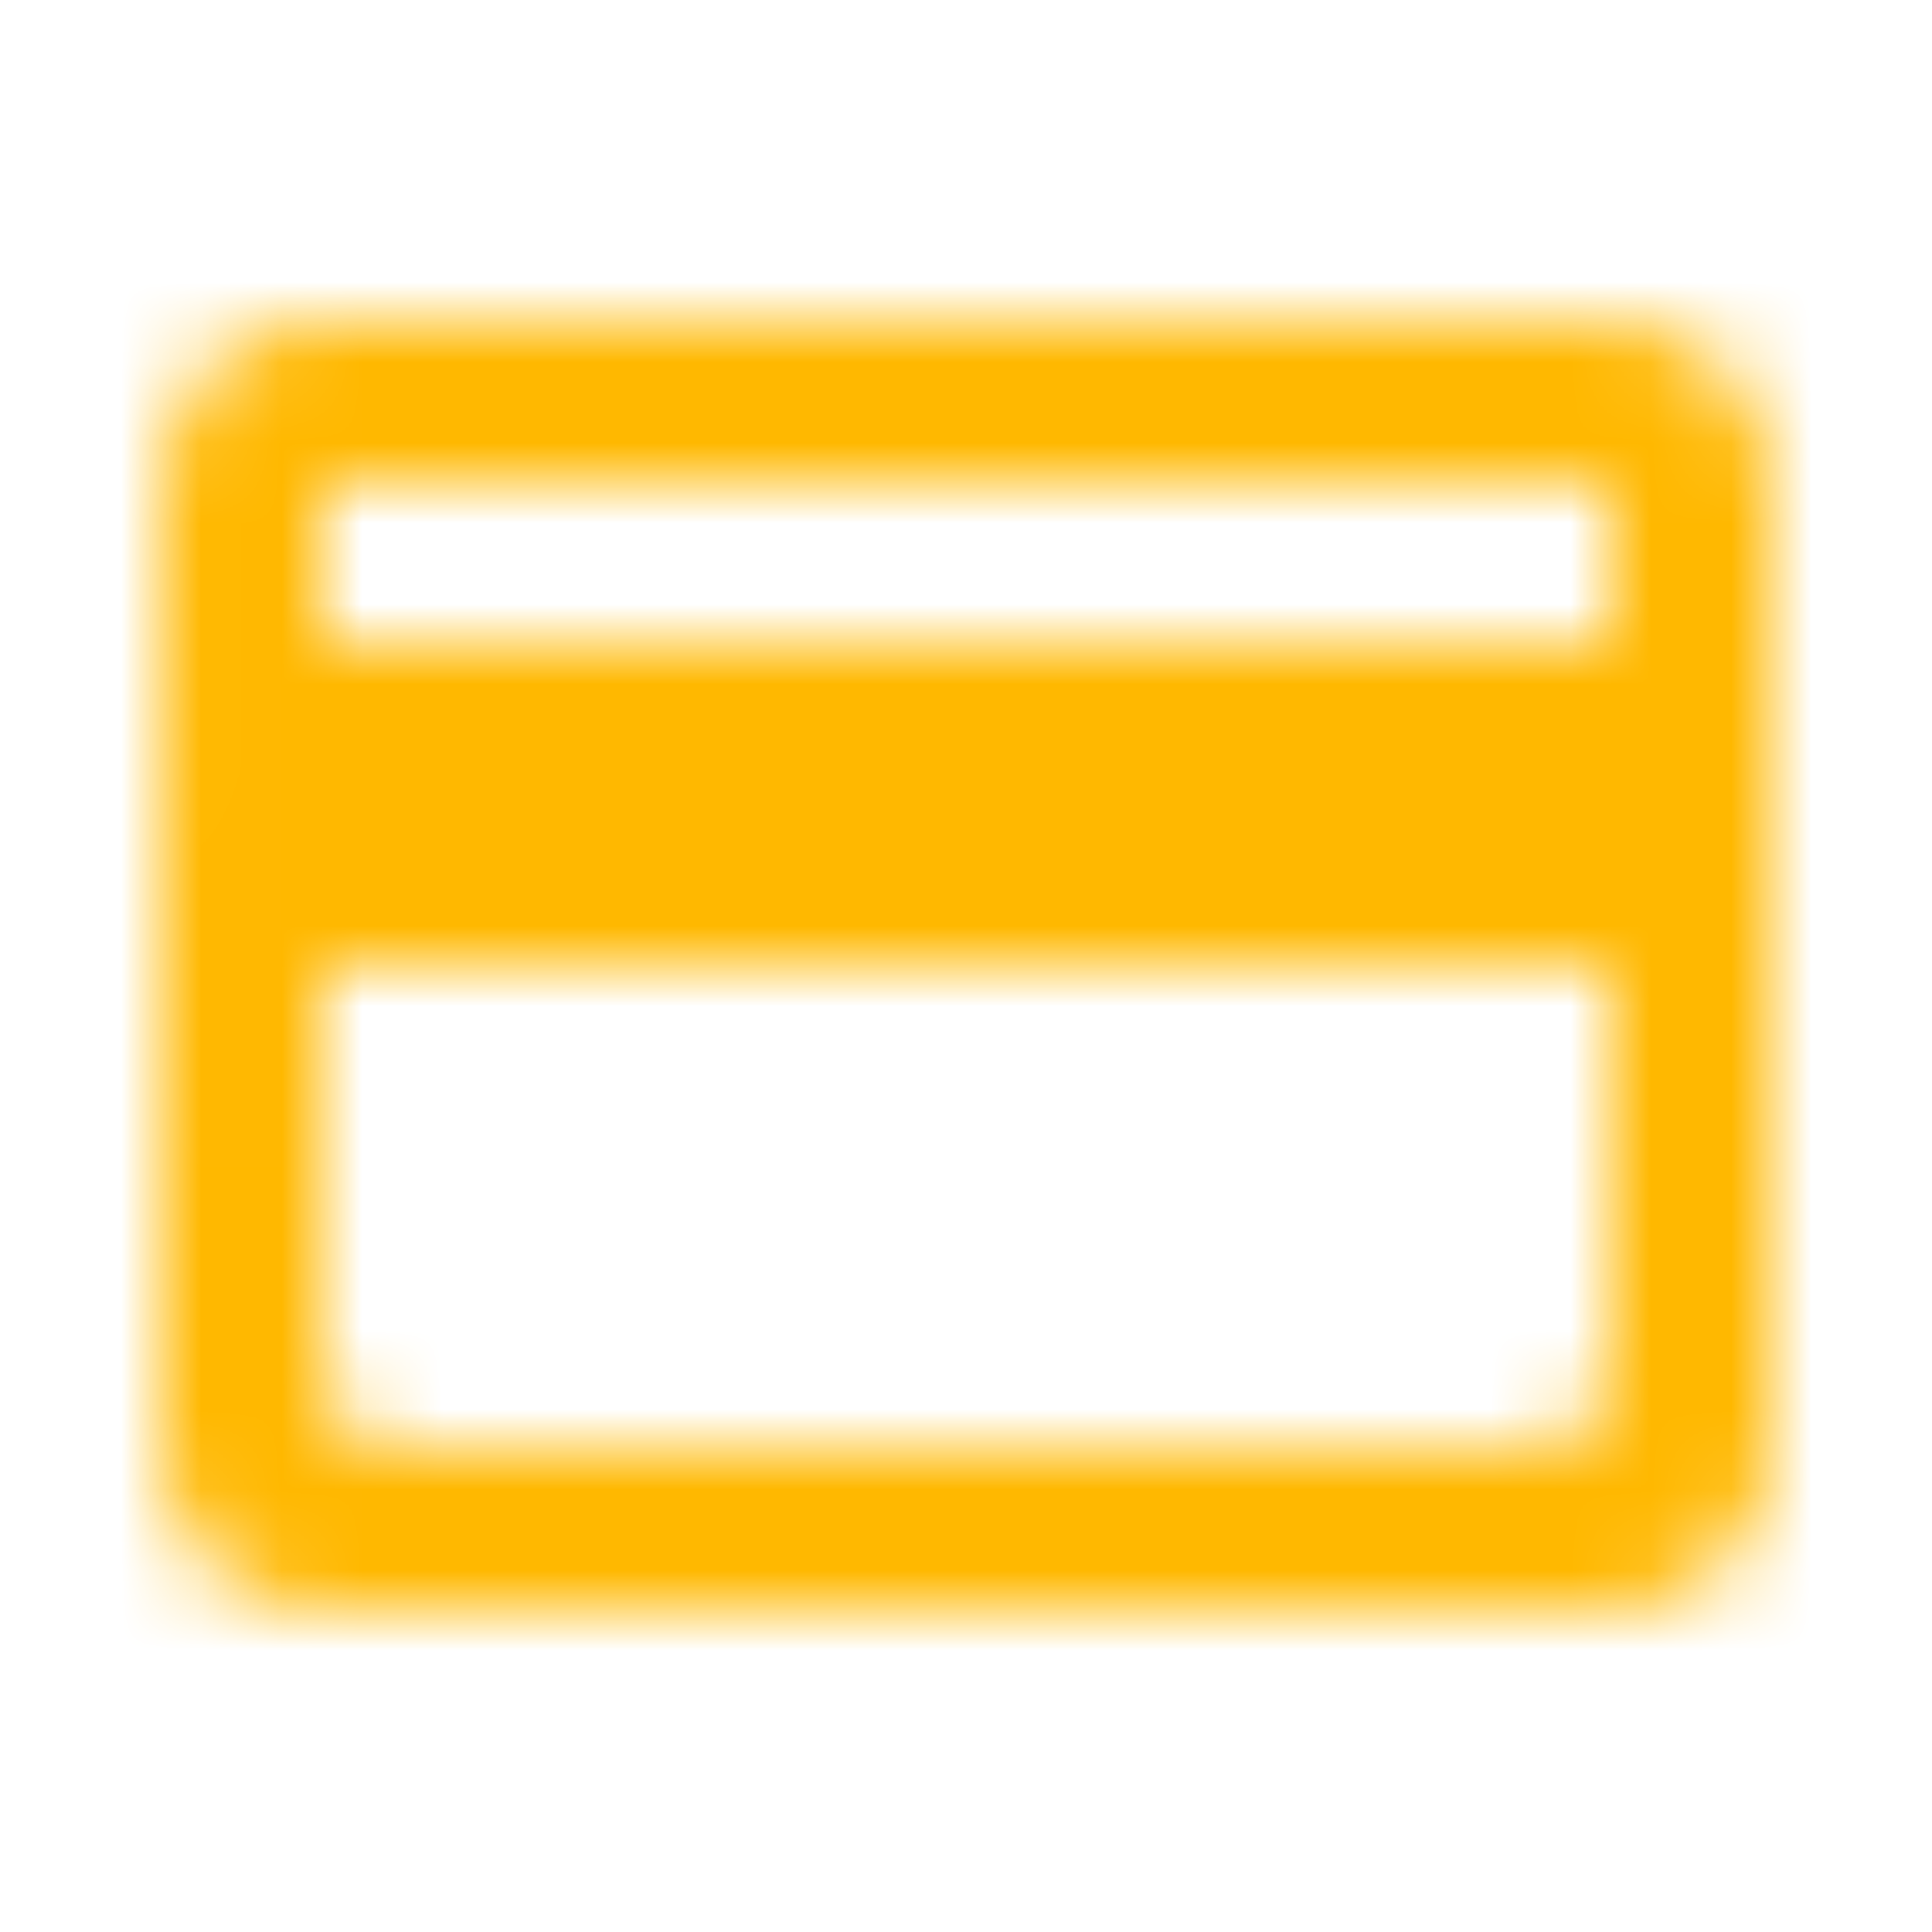 <svg width="24" height="24" viewBox="0 0 24 24" fill="none" xmlns="http://www.w3.org/2000/svg">
<mask id="mask0_12_7507" style="mask-type:alpha" maskUnits="userSpaceOnUse" x="2" y="4" width="24" height="24">
<path fill-rule="evenodd" clip-rule="evenodd" d="M20 4H4C2.89 4 2.01 4.89 2.01 6L2 18C2 19.11 2.89 20 4 20H20C21.11 20 22 19.11 22 18V6C22 4.89 21.11 4 20 4ZM19 18H5C4.45 18 4 17.55 4 17V12H20V17C20 17.55 19.55 18 19 18ZM4 8H20V6H4V8Z" fill="#FFB800"/>
</mask>
<g mask="url(#mask0_12_7507)">
<rect width="24" height="24" fill="#FFB800"/>
</g>
</svg>
